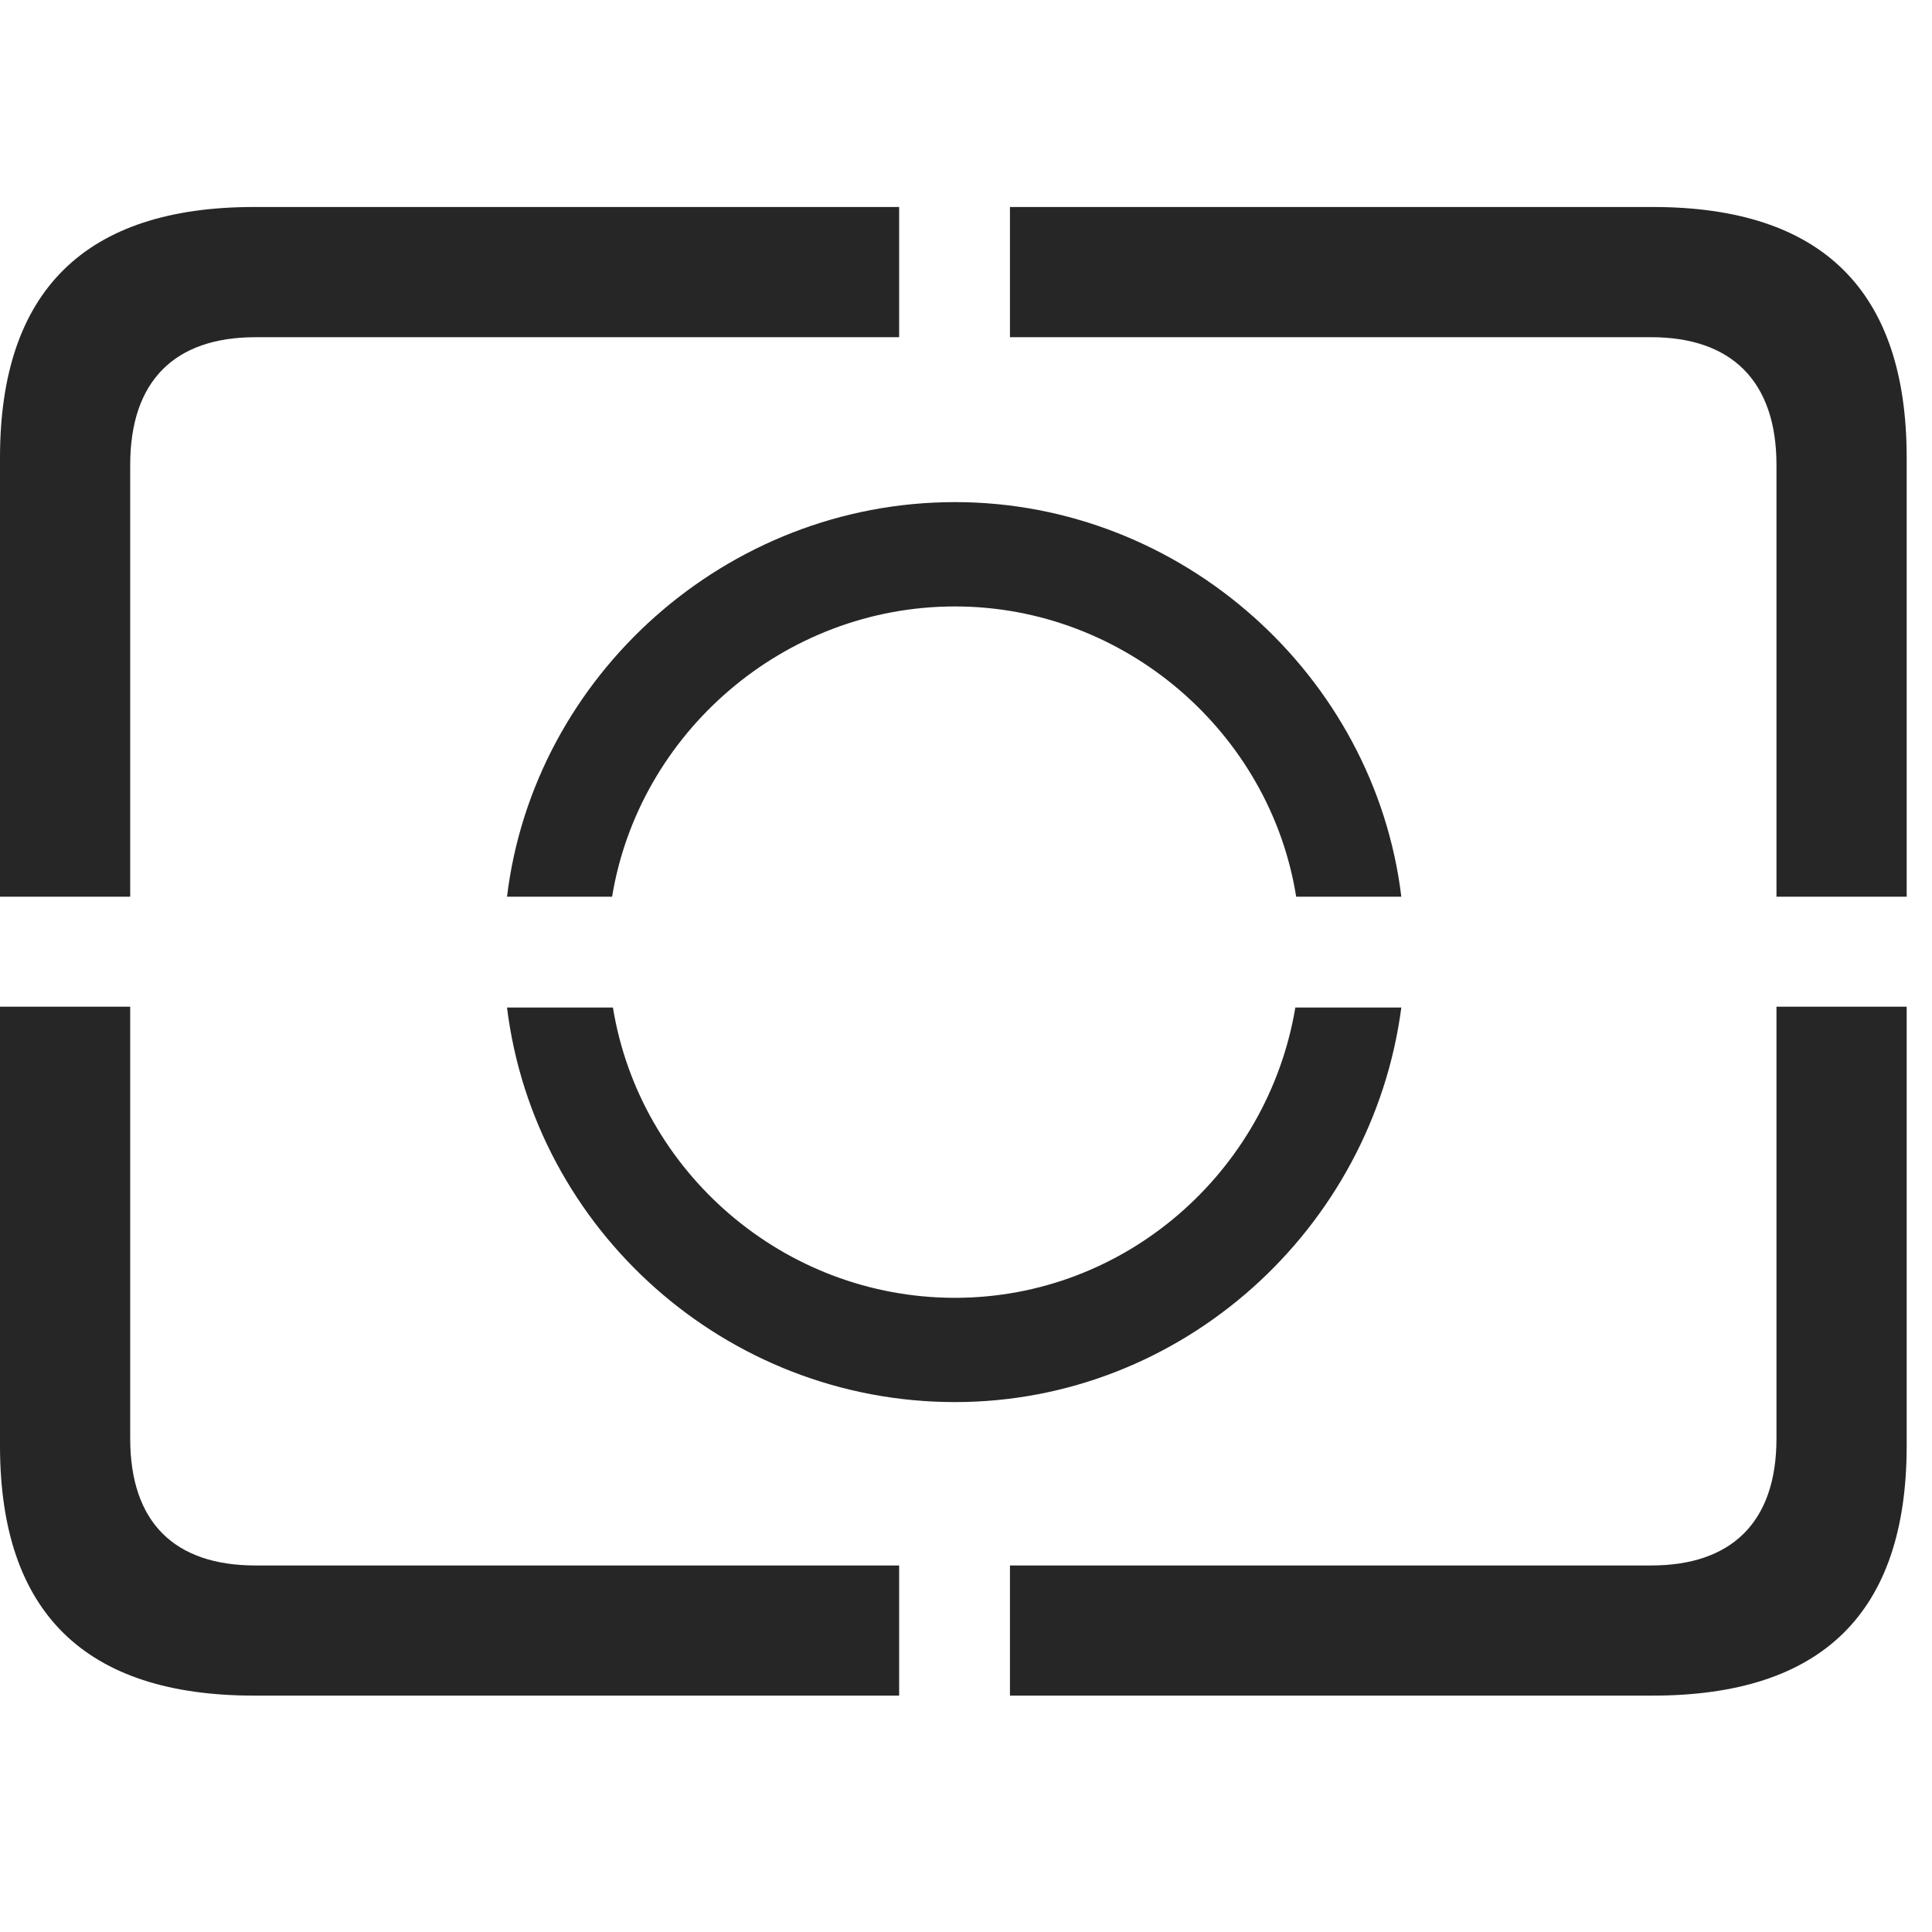 <svg width="28" height="28" viewBox="0 0 28 28" fill="none" xmlns="http://www.w3.org/2000/svg">
<path d="M3.68 24.574H13.031V22.688H3.703C2.531 22.688 1.887 22.066 1.887 20.848V14.59H0V20.953C0 23.367 1.23 24.574 3.68 24.574ZM14.637 24.574H23.953C26.414 24.574 27.633 23.367 27.633 20.953V14.59H25.746V20.848C25.746 22.066 25.09 22.688 23.93 22.688H14.637V24.574ZM25.746 12.996H27.633V6.633C27.633 4.219 26.414 3 23.953 3H14.637V4.887H23.93C25.09 4.887 25.746 5.52 25.746 6.738V12.996ZM0 12.996H1.887V6.738C1.887 5.52 2.531 4.887 3.703 4.887H13.031V3H3.68C1.23 3 0 4.219 0 6.633V12.996Z" fill="black" fill-opacity="0.85"/>
<path d="M20.309 14.602H18.773C18.375 16.98 16.312 18.809 13.84 18.809C11.355 18.809 9.27 16.98 8.883 14.602H7.348C7.746 17.824 10.523 20.32 13.84 20.32C17.133 20.32 19.887 17.812 20.309 14.602ZM18.785 12.996H20.309C19.922 9.797 17.133 7.277 13.84 7.277C10.523 7.277 7.734 9.797 7.348 12.996H8.871C9.258 10.629 11.355 8.789 13.84 8.789C16.312 8.789 18.41 10.629 18.785 12.996Z" fill="black" fill-opacity="0.85"/>
</svg>
